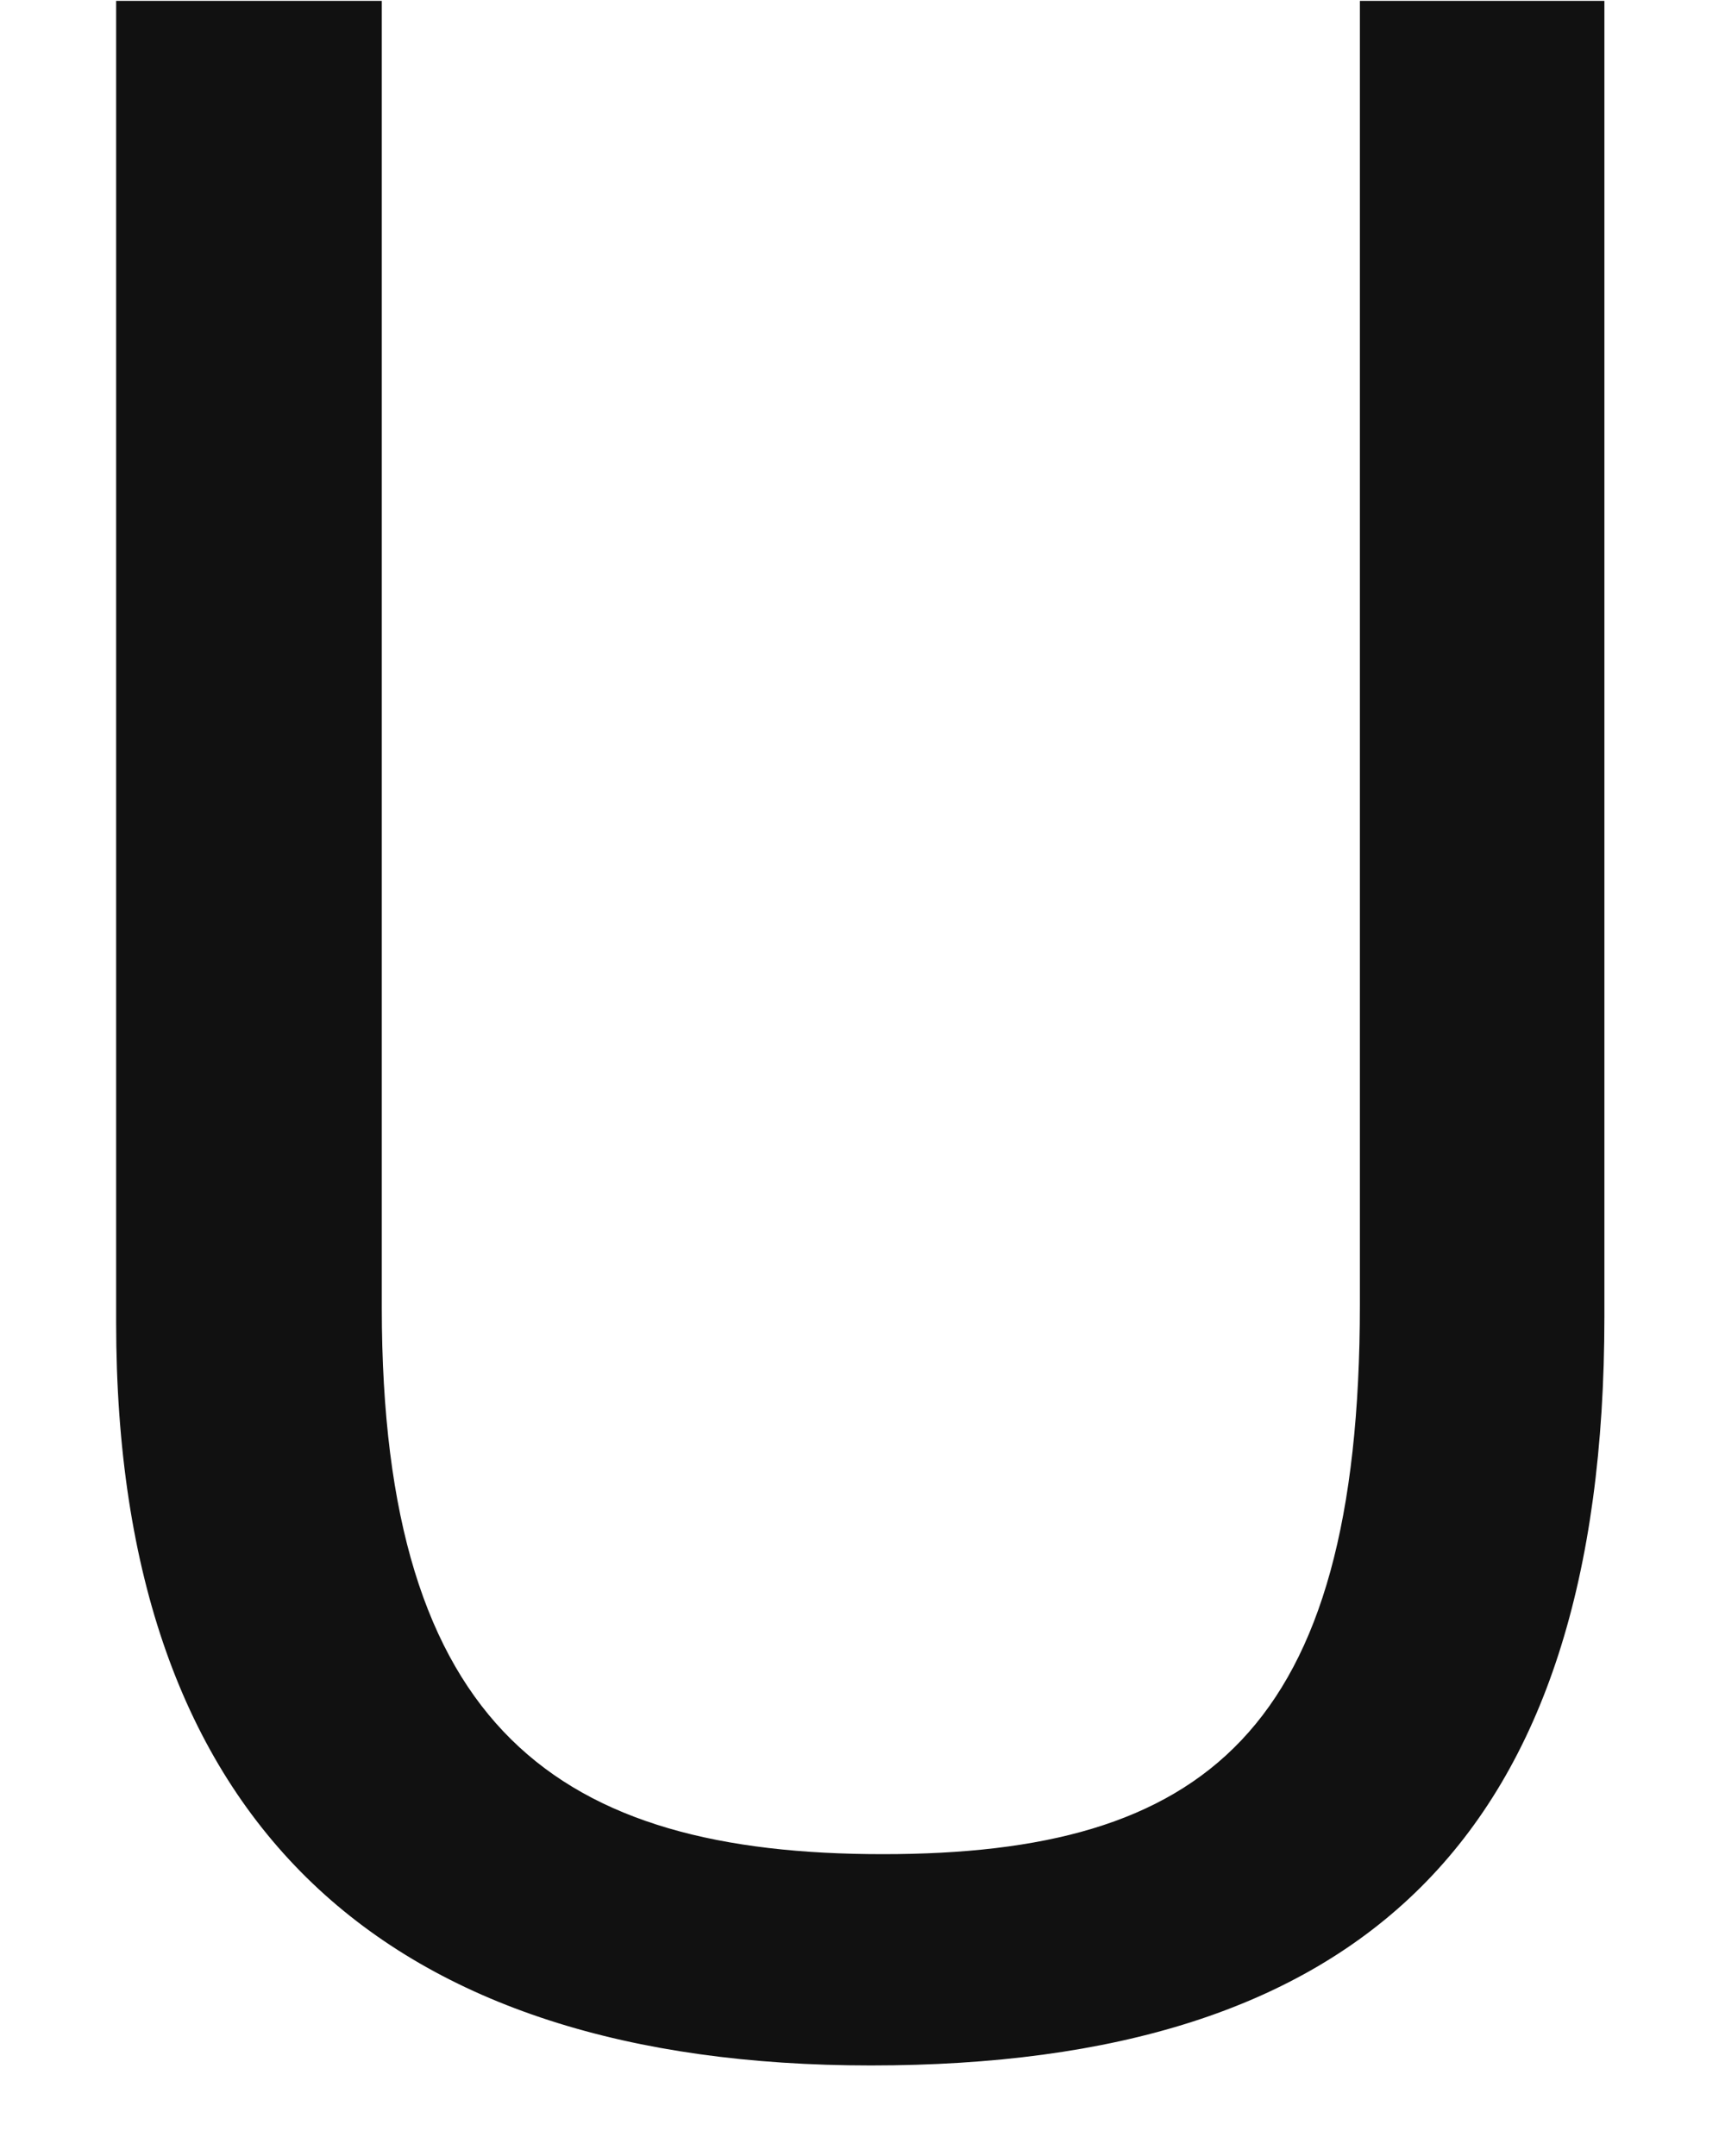 <svg width="12" height="15" viewBox="0 0 12 15" fill="none" xmlns="http://www.w3.org/2000/svg">
<path d="M6.058 14.37C9.46 14.37 11.161 12.795 11.161 9.162V0.006H9.46V9.078C9.46 12.06 8.368 12.9 6.142 12.9C3.895 12.9 2.656 12.039 2.656 9.099V0.006H0.808V9.204C0.808 12.711 2.698 14.37 6.058 14.37Z" fill="#111111"/>
<path d="M-0.809 17.1H12.799V18.15H-0.809V17.1Z" fill="#111111"/>
</svg>
